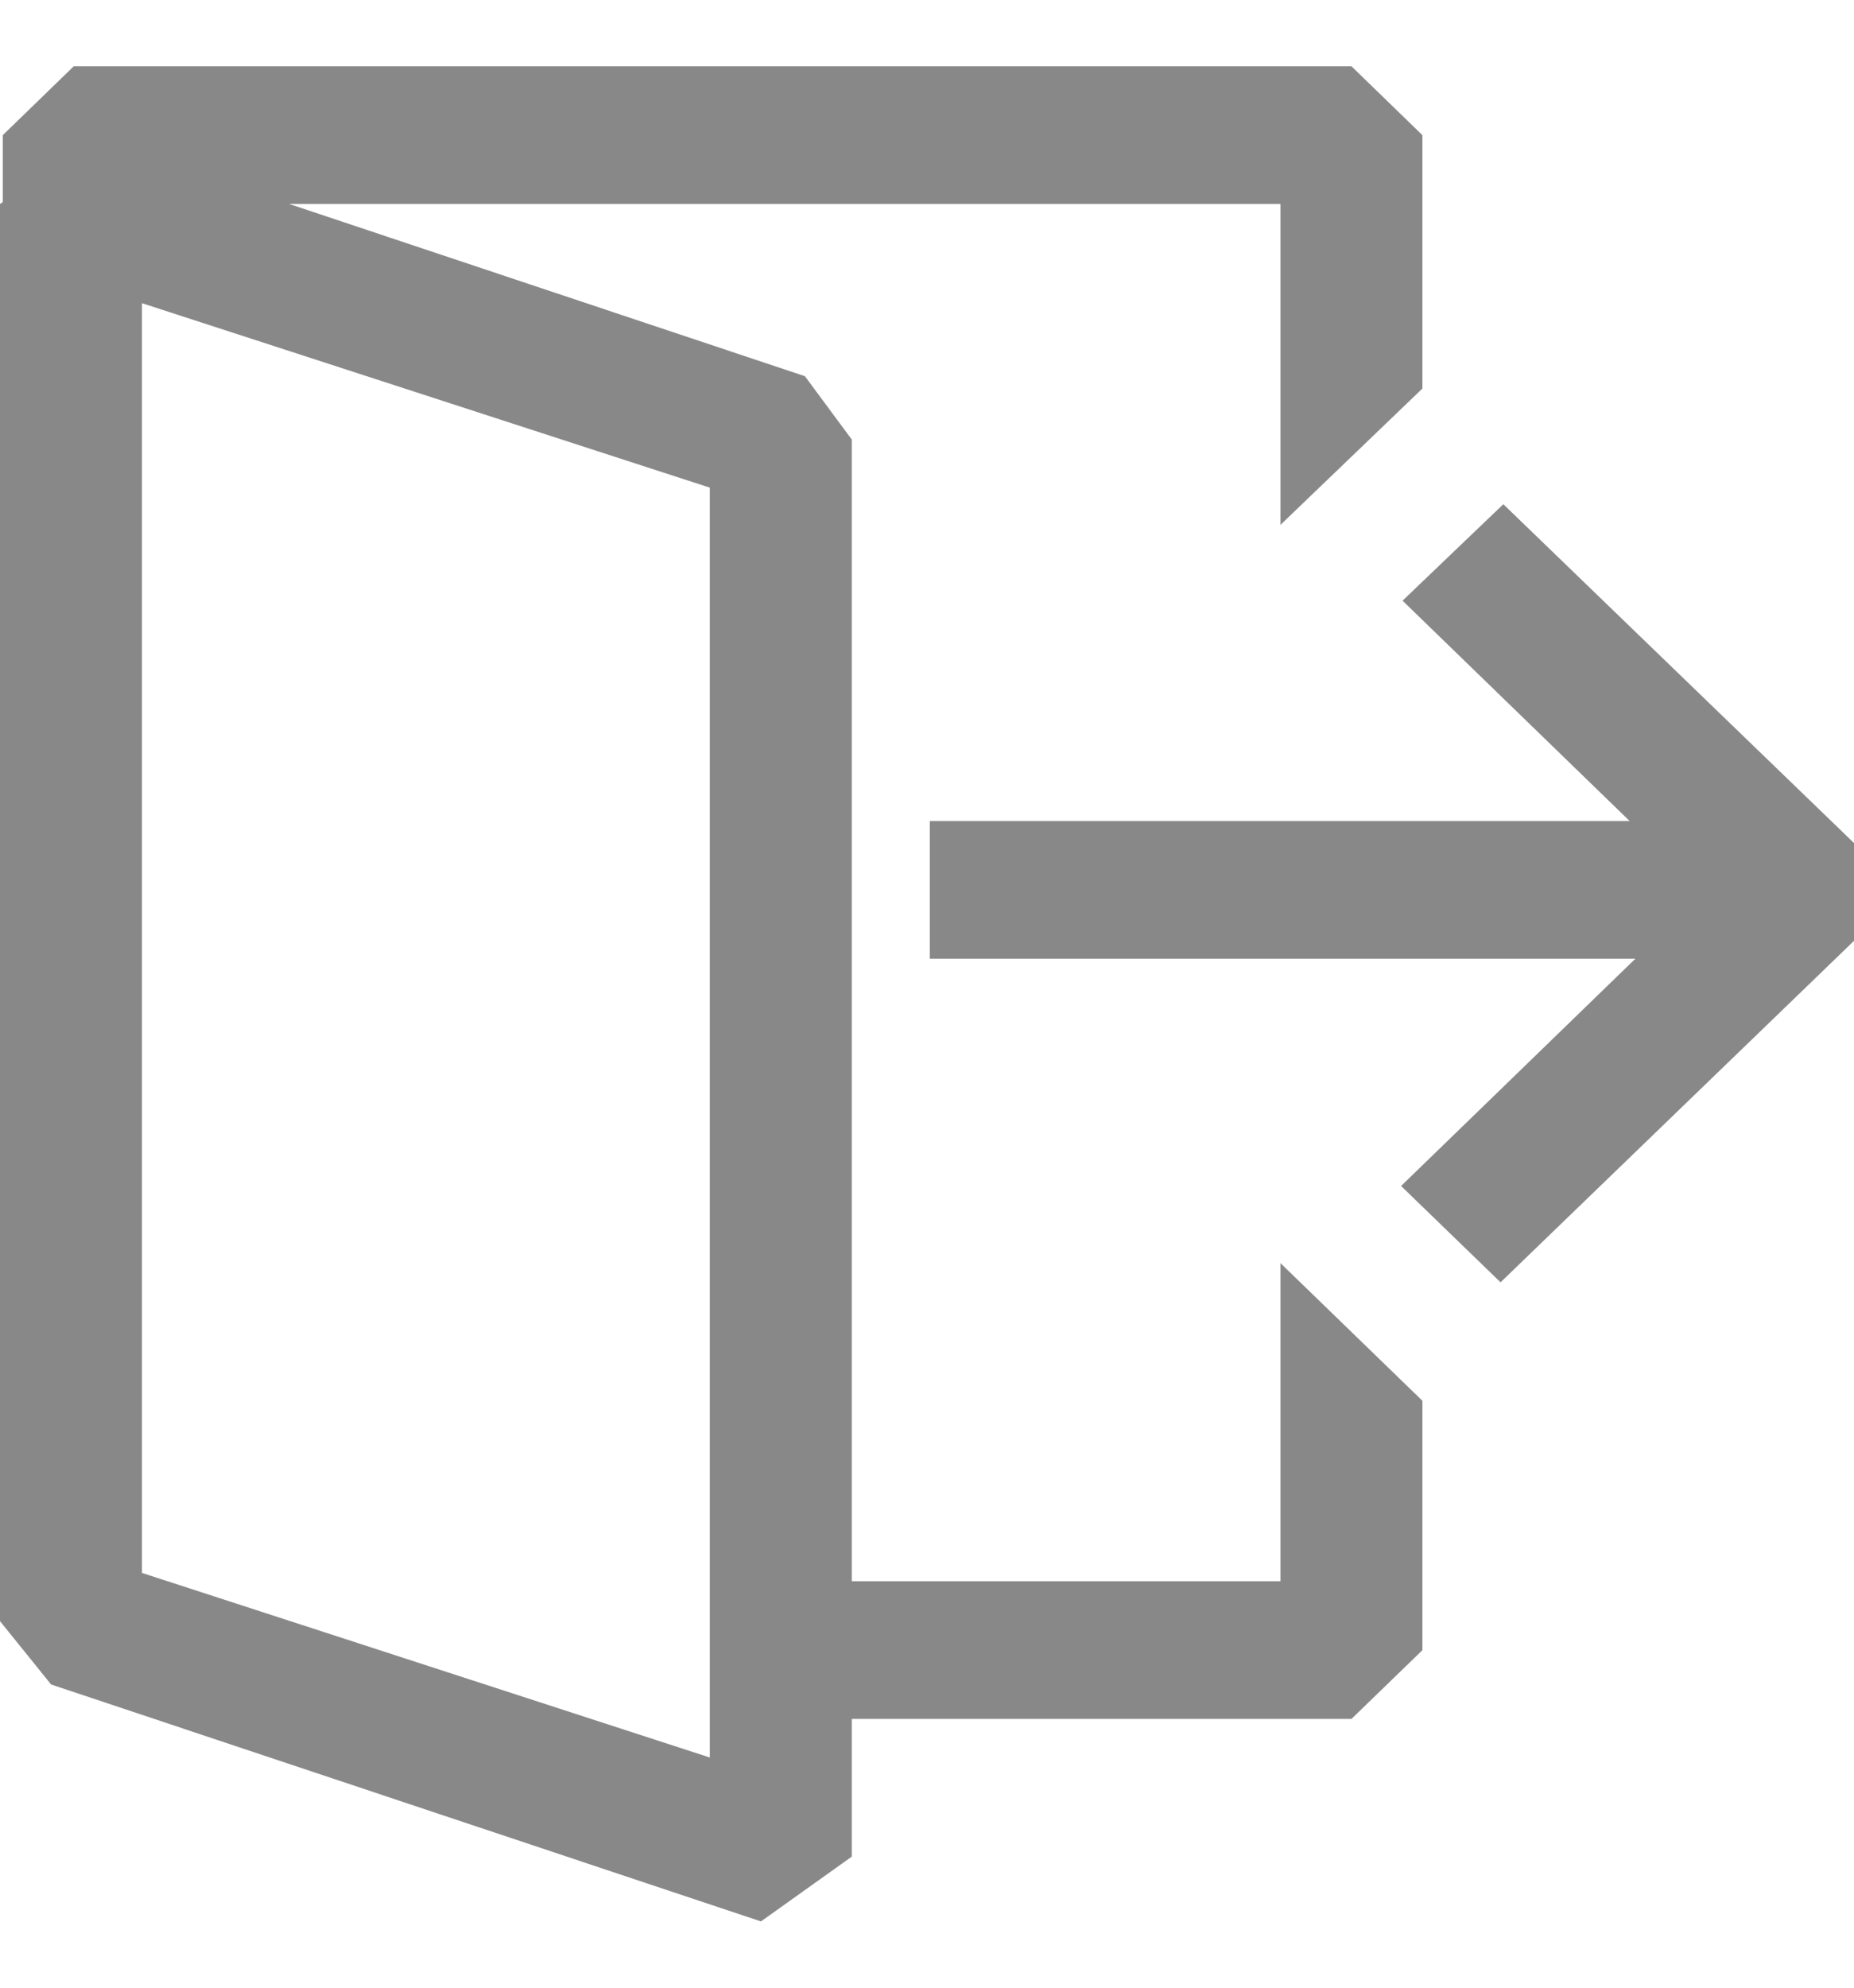<svg width="14" height="15" viewBox="0 0 14 15" fill="none" xmlns="http://www.w3.org/2000/svg">
<path id="Vector" fill-rule="evenodd" clip-rule="evenodd" d="M9.669 2.34V3.961L10.741 2.932V1.02L10.205 0.5H0.557L0.021 1.02V1.525L0 1.539V12.234L0.386 12.712L5.746 14.5L6.432 14.011V12.972H10.205L10.741 12.453V10.571L9.669 9.532V11.933H6.432V3.317L6.078 2.839L2.183 1.539H9.669V2.34ZM5.36 13.263L1.072 11.87V2.288L5.36 3.68V13.263ZM12.349 7.235H7.021V6.196H12.306L10.591 4.533L11.352 3.805L14 6.362V7.1L11.331 9.677L10.58 8.95L12.349 7.235Z" fill="#888888"/>
</svg>
